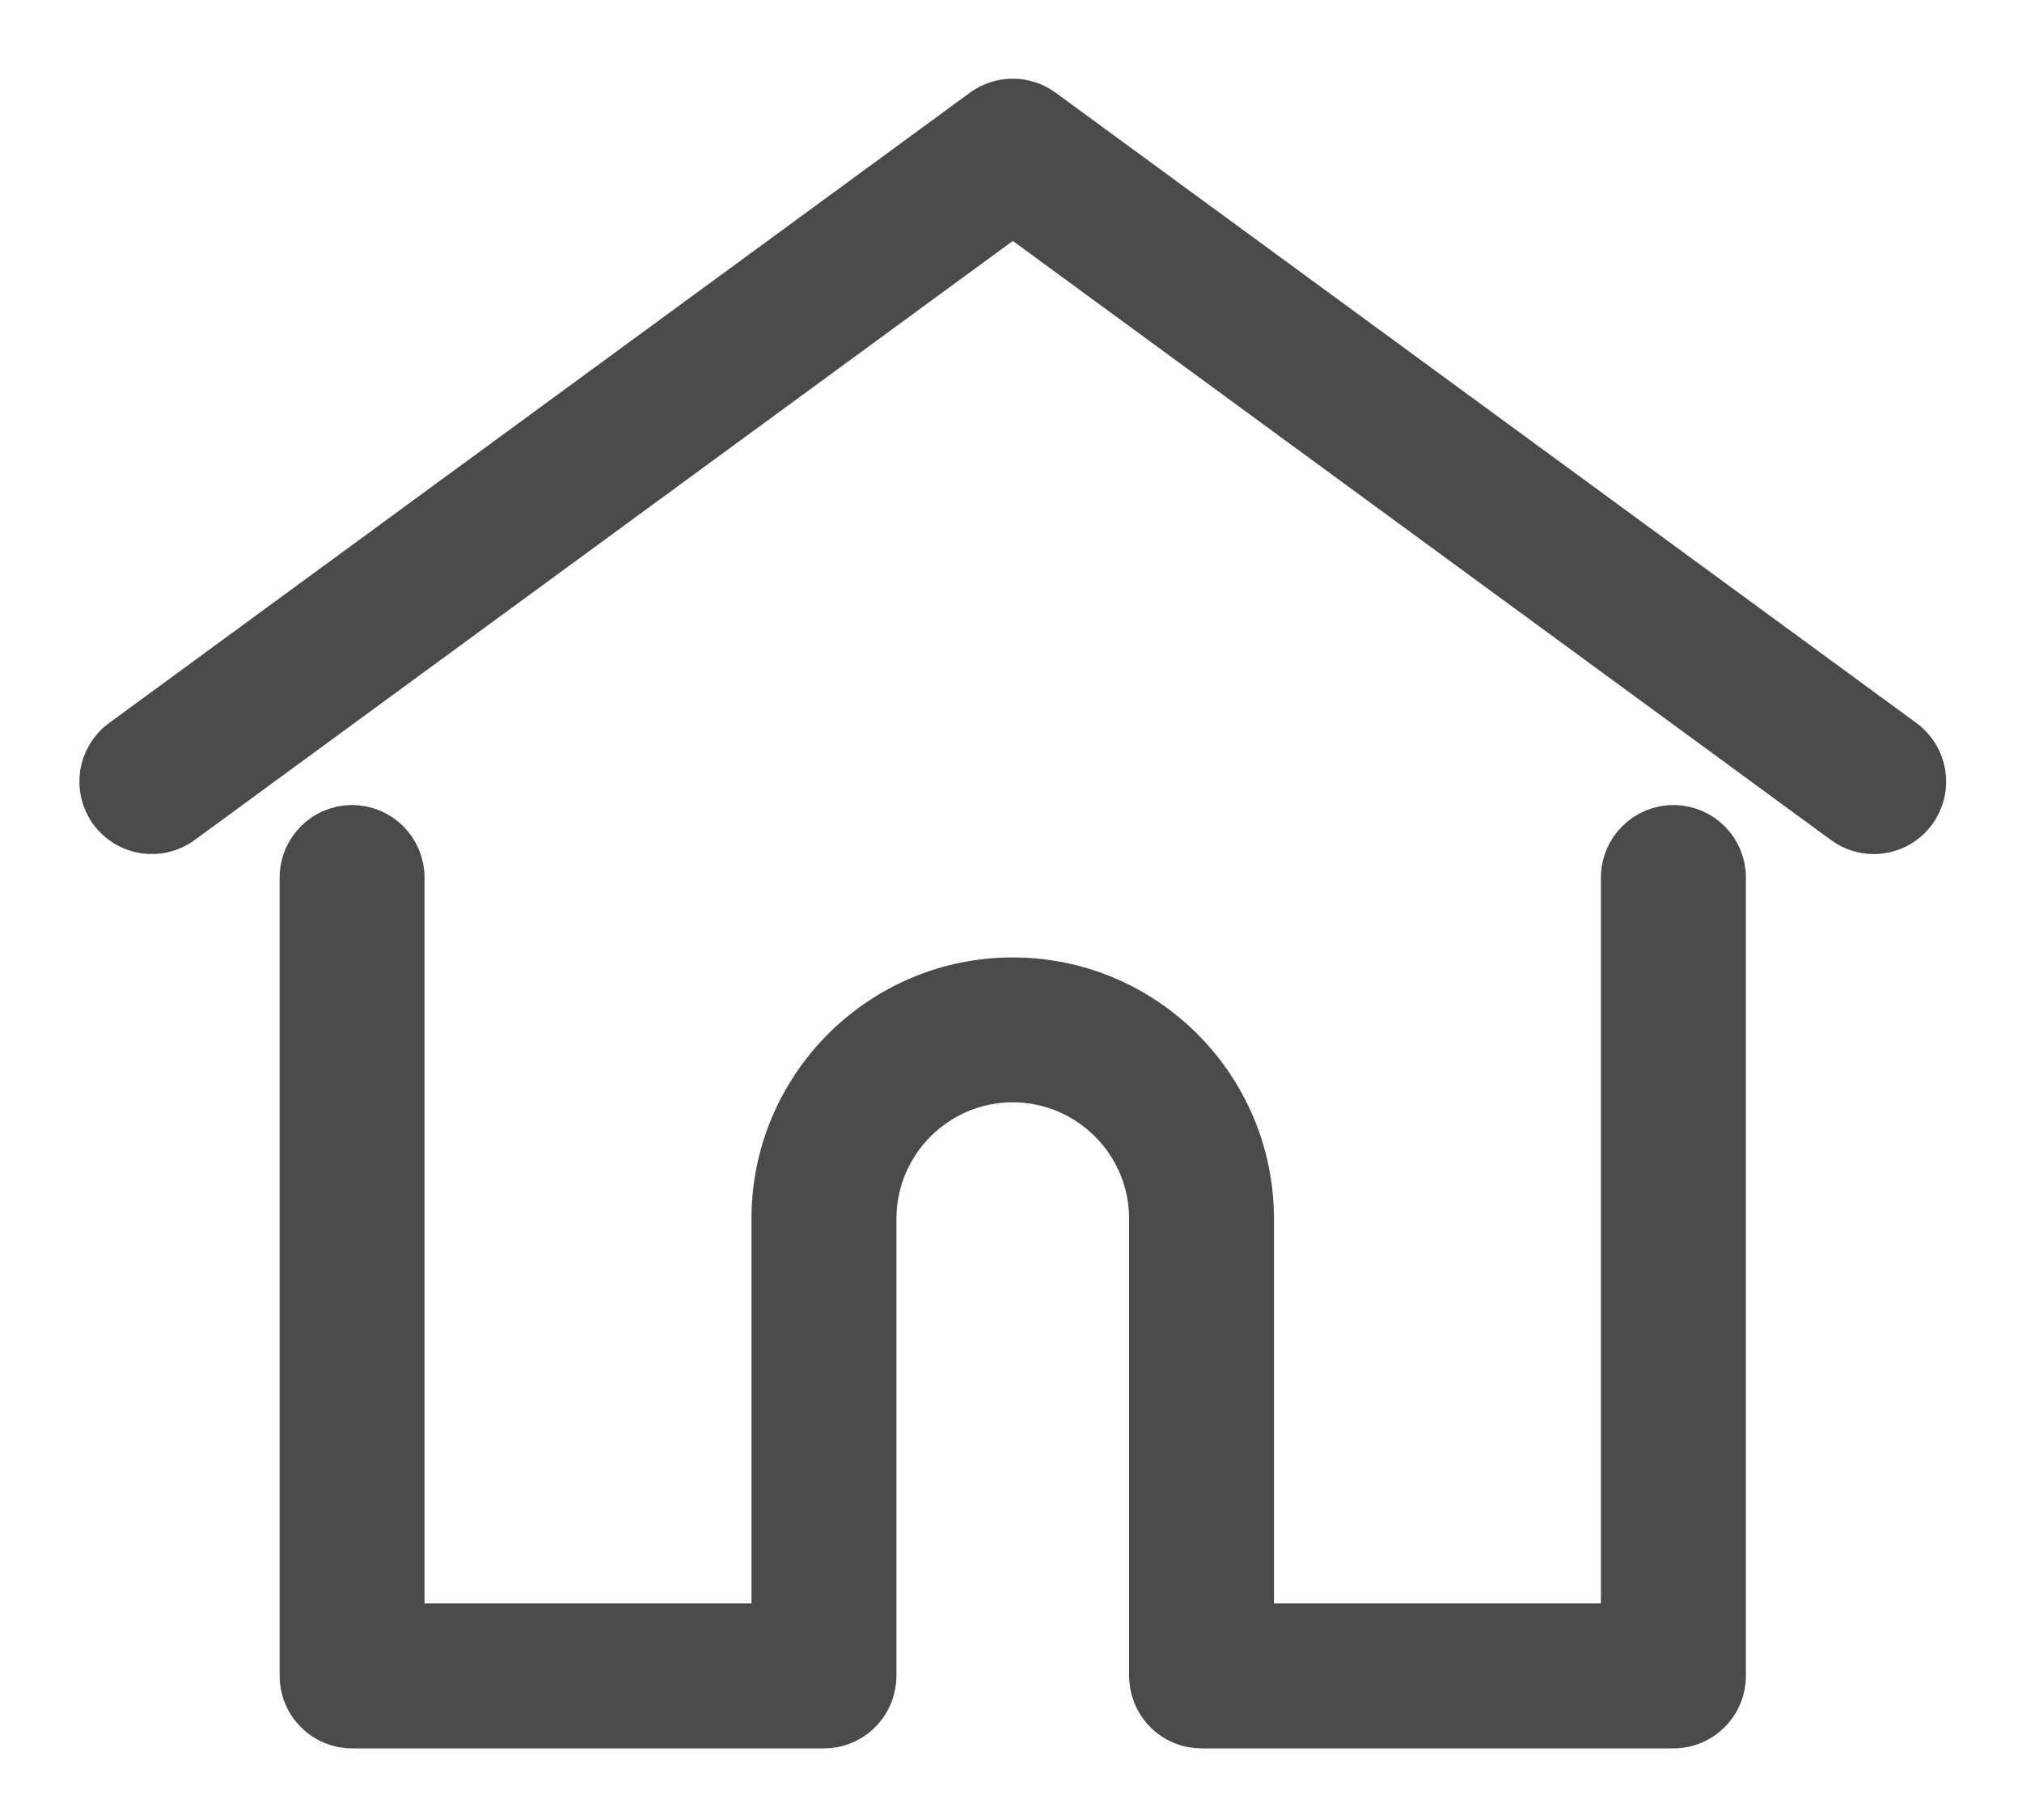 <svg width="20" height="18" viewBox="0 0 20 18" fill="none" xmlns="http://www.w3.org/2000/svg">
<path d="M18.809 7.353L10.293 1.118C10.129 0.998 9.906 0.998 9.742 1.118L1.226 7.353C1.018 7.506 0.973 7.798 1.125 8.006C1.278 8.214 1.57 8.259 1.778 8.106L10.018 2.073L18.258 8.106C18.341 8.167 18.437 8.197 18.533 8.197C18.677 8.197 18.818 8.13 18.91 8.006C19.062 7.798 19.017 7.506 18.809 7.353Z" fill="#4A4A4A" stroke="#4A4A4A" stroke-width="0.5"/>
<path d="M16.552 8.212C16.294 8.212 16.085 8.421 16.085 8.679V16.108H12.351V12.053C12.351 10.766 11.304 9.719 10.017 9.719C8.73 9.719 7.683 10.766 7.683 12.053V16.108H3.949V8.679C3.949 8.421 3.74 8.212 3.482 8.212C3.225 8.212 3.016 8.421 3.016 8.679V16.575C3.016 16.833 3.225 17.042 3.482 17.042H8.15C8.396 17.042 8.596 16.852 8.615 16.612C8.616 16.601 8.617 16.589 8.617 16.575V12.053C8.617 11.281 9.245 10.652 10.017 10.652C10.79 10.652 11.418 11.281 11.418 12.053V16.575C11.418 16.589 11.418 16.601 11.42 16.611C11.438 16.852 11.639 17.042 11.885 17.042H16.552C16.81 17.042 17.019 16.833 17.019 16.575V8.679C17.019 8.421 16.81 8.212 16.552 8.212Z" fill="#4A4A4A" stroke="#4A4A4A" stroke-width="0.5"/>
</svg>
